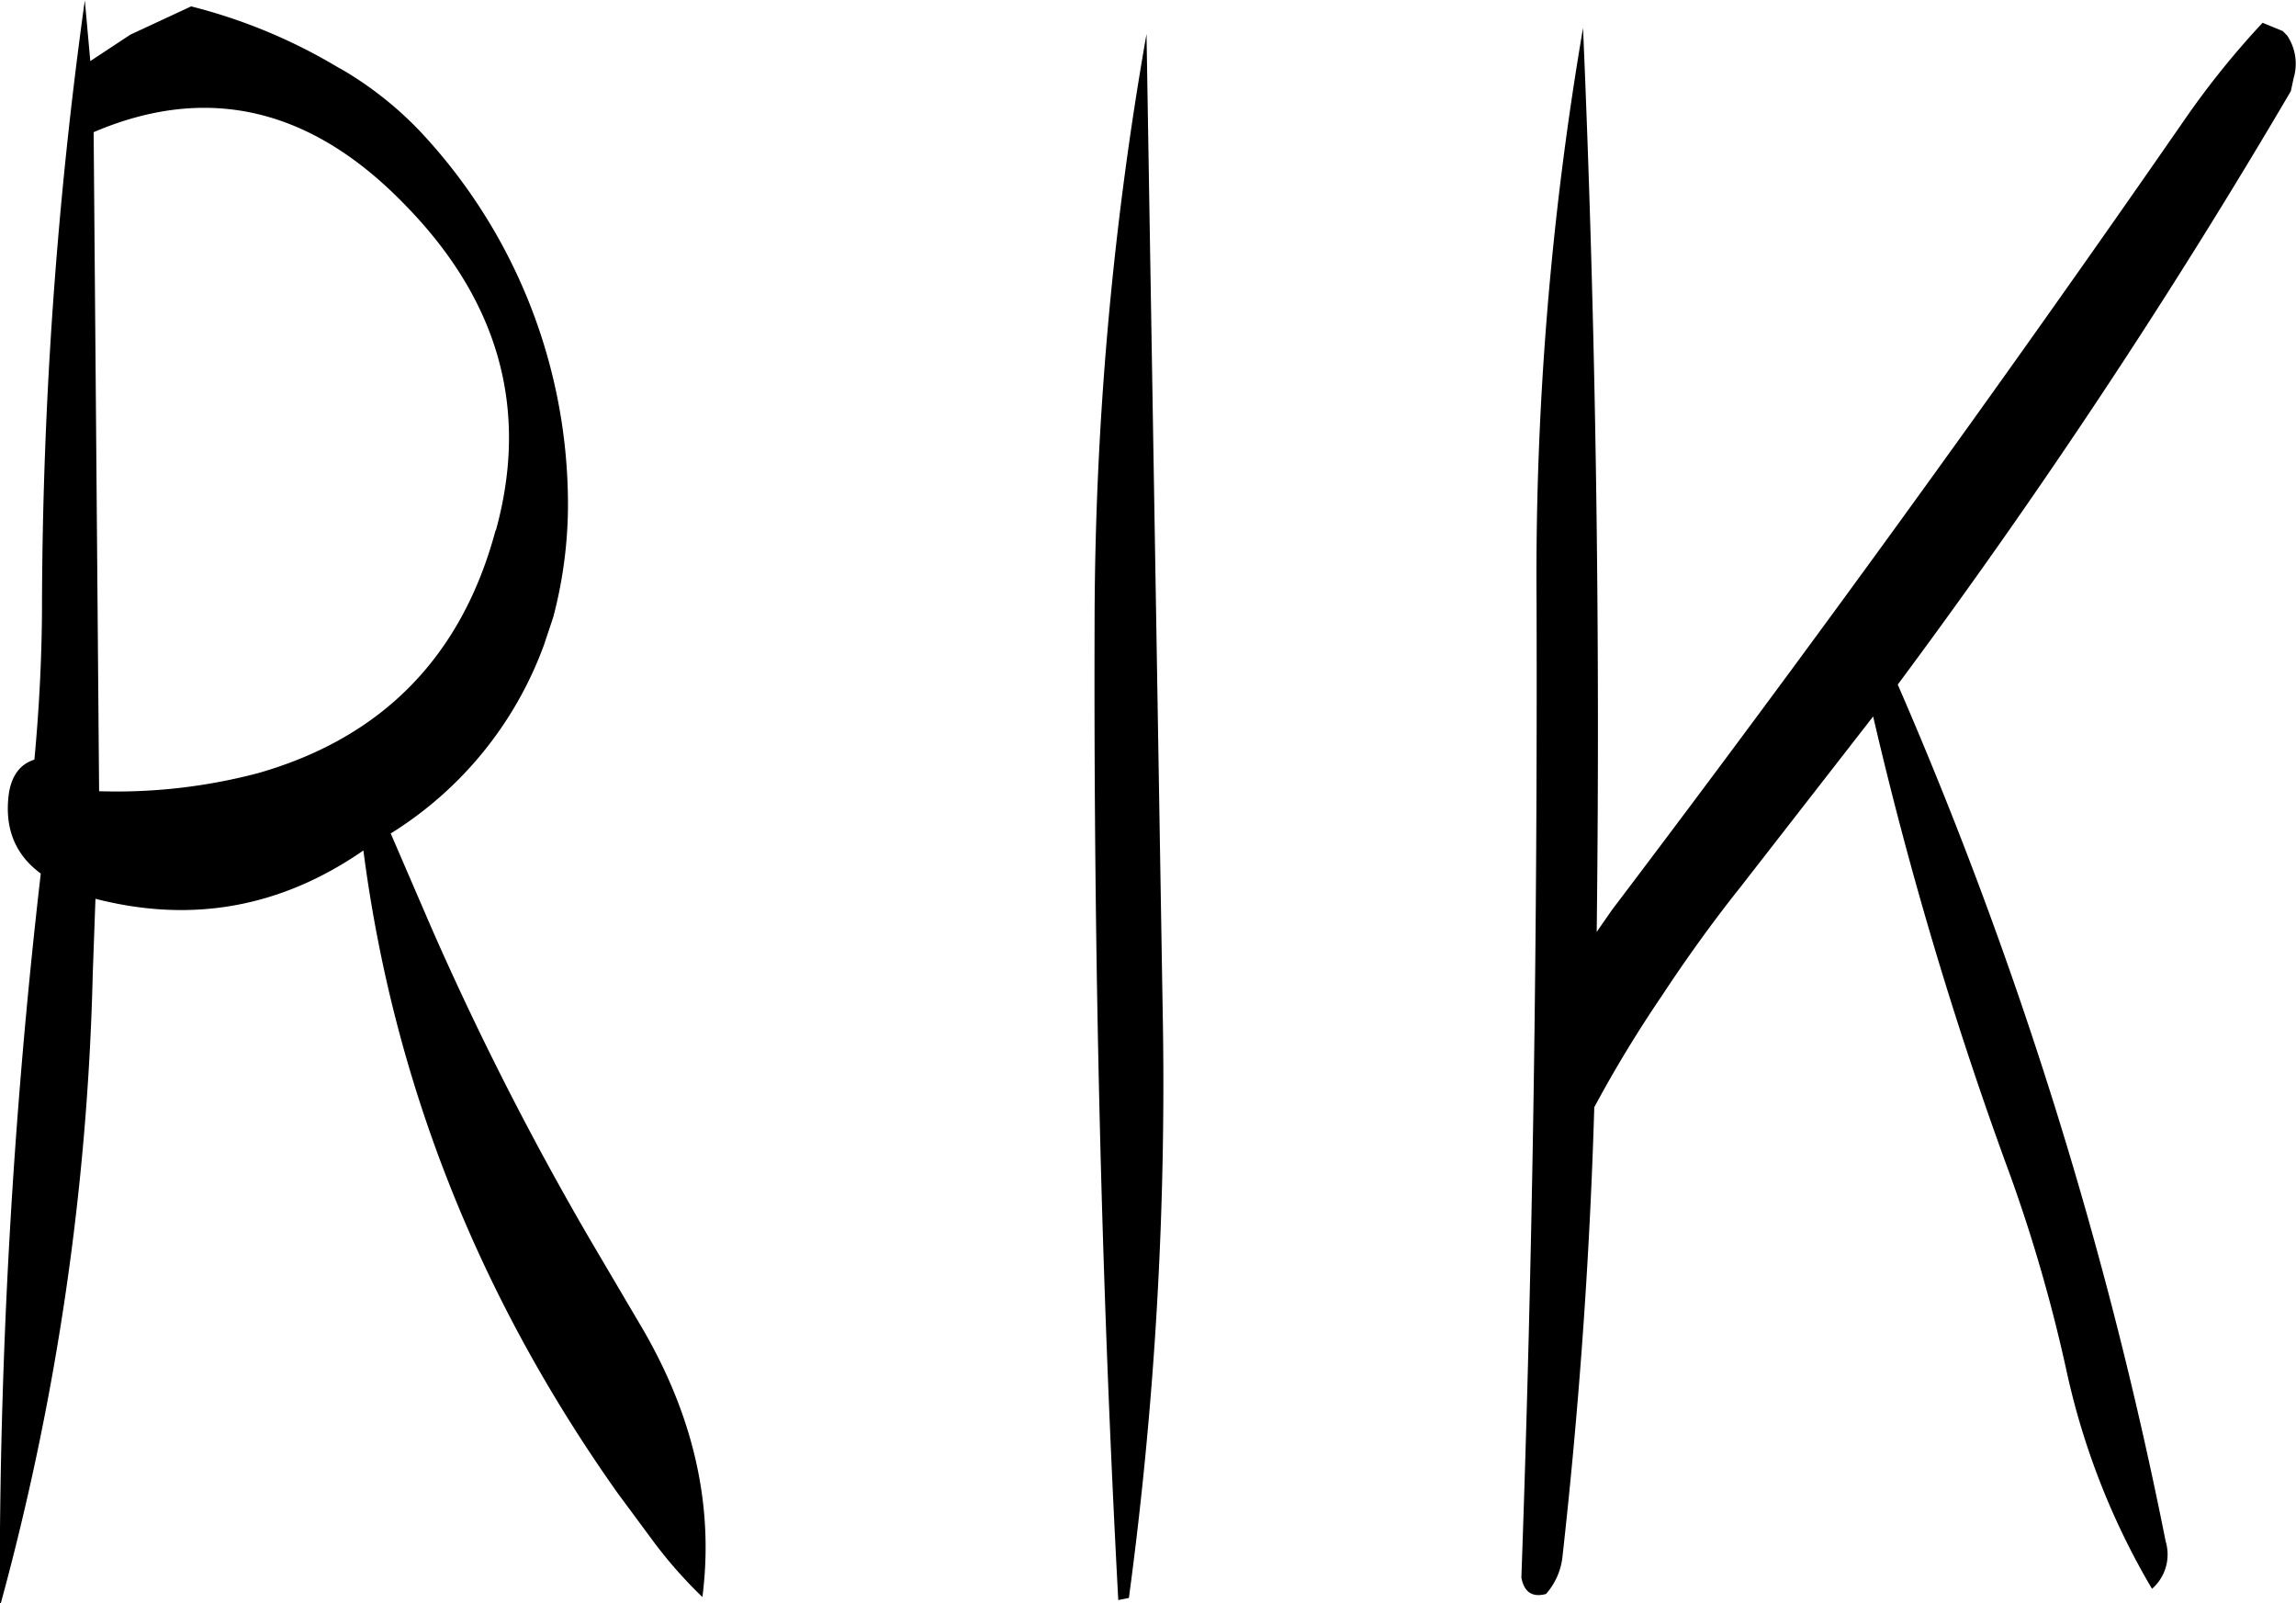 <svg id="Layer_1" data-name="Layer 1" xmlns="http://www.w3.org/2000/svg" viewBox="0 0 302.33 211.08"><defs><style>.cls-1{fill-rule:evenodd;}</style></defs><path class="cls-1" d="M302,401.88a507,507,0,0,0,4.44-77.76L304.32,196a451,451,0,0,0-6.84,77.88c-.12,43.08.84,85.8,3.12,128.28Zm-83.4-140.52c-4.44,16.56-14.88,27.24-31.2,31.92a72.89,72.89,0,0,1-21,2.4l-.72-86.76c14.88-6.36,28.44-3.24,40.68,9.24Q225.3,237.24,218.64,261.36Zm-20.52-60.84a71.85,71.85,0,0,0-19.56-8.16l-8,3.72-5.28,3.48-.72-8a589.05,589.05,0,0,0-5.64,79.32c0,6.84-.36,13.8-1,20.64-1.92.6-3,2.16-3.36,4.44-.6,4.44.72,8,4.2,10.56a815.91,815.91,0,0,0-5.4,96l.12.12a345.86,345.86,0,0,0,12.12-82.8l.36-10c12.6,3.24,24.36,1.2,35.28-6.36q5.94,45.72,33.48,84.6l4.44,6a59.24,59.24,0,0,0,6.72,7.68q2.34-18.18-8.28-36l-6.48-11a404,404,0,0,1-21-41.28l-5.28-12.24A49,49,0,0,0,225,276.36l1.2-3.6a58.19,58.19,0,0,0,1.92-16.44A71.78,71.78,0,0,0,209.76,210,46.89,46.89,0,0,0,198.12,200.52Zm253.2-6a112,112,0,0,0-10.44,13q-36.54,52.74-75.24,103.8l-2,2.88q.72-60.3-1.8-119a427.28,427.28,0,0,0-6.12,75.72c.12,43-.48,85.68-2,128.28q.54,2.88,3.24,2.16a8.81,8.81,0,0,0,2.16-4.8c2.16-19.32,3.6-39.12,4.2-59.28a163.78,163.78,0,0,1,8.88-14.64c3.24-4.92,6.6-9.6,10.32-14.28L400,285.84a507.06,507.06,0,0,0,18.12,60.6,205.58,205.58,0,0,1,7.32,25.44,96.85,96.85,0,0,0,11.28,28.8,6,6,0,0,0,1.8-6.24,554.66,554.66,0,0,0-35.28-112.8A863.44,863.44,0,0,0,455,203.52l.36-1.68a6.7,6.7,0,0,0-.84-5.64l-.6-.6Z" transform="translate(-153.35 -191.52)"/></svg>